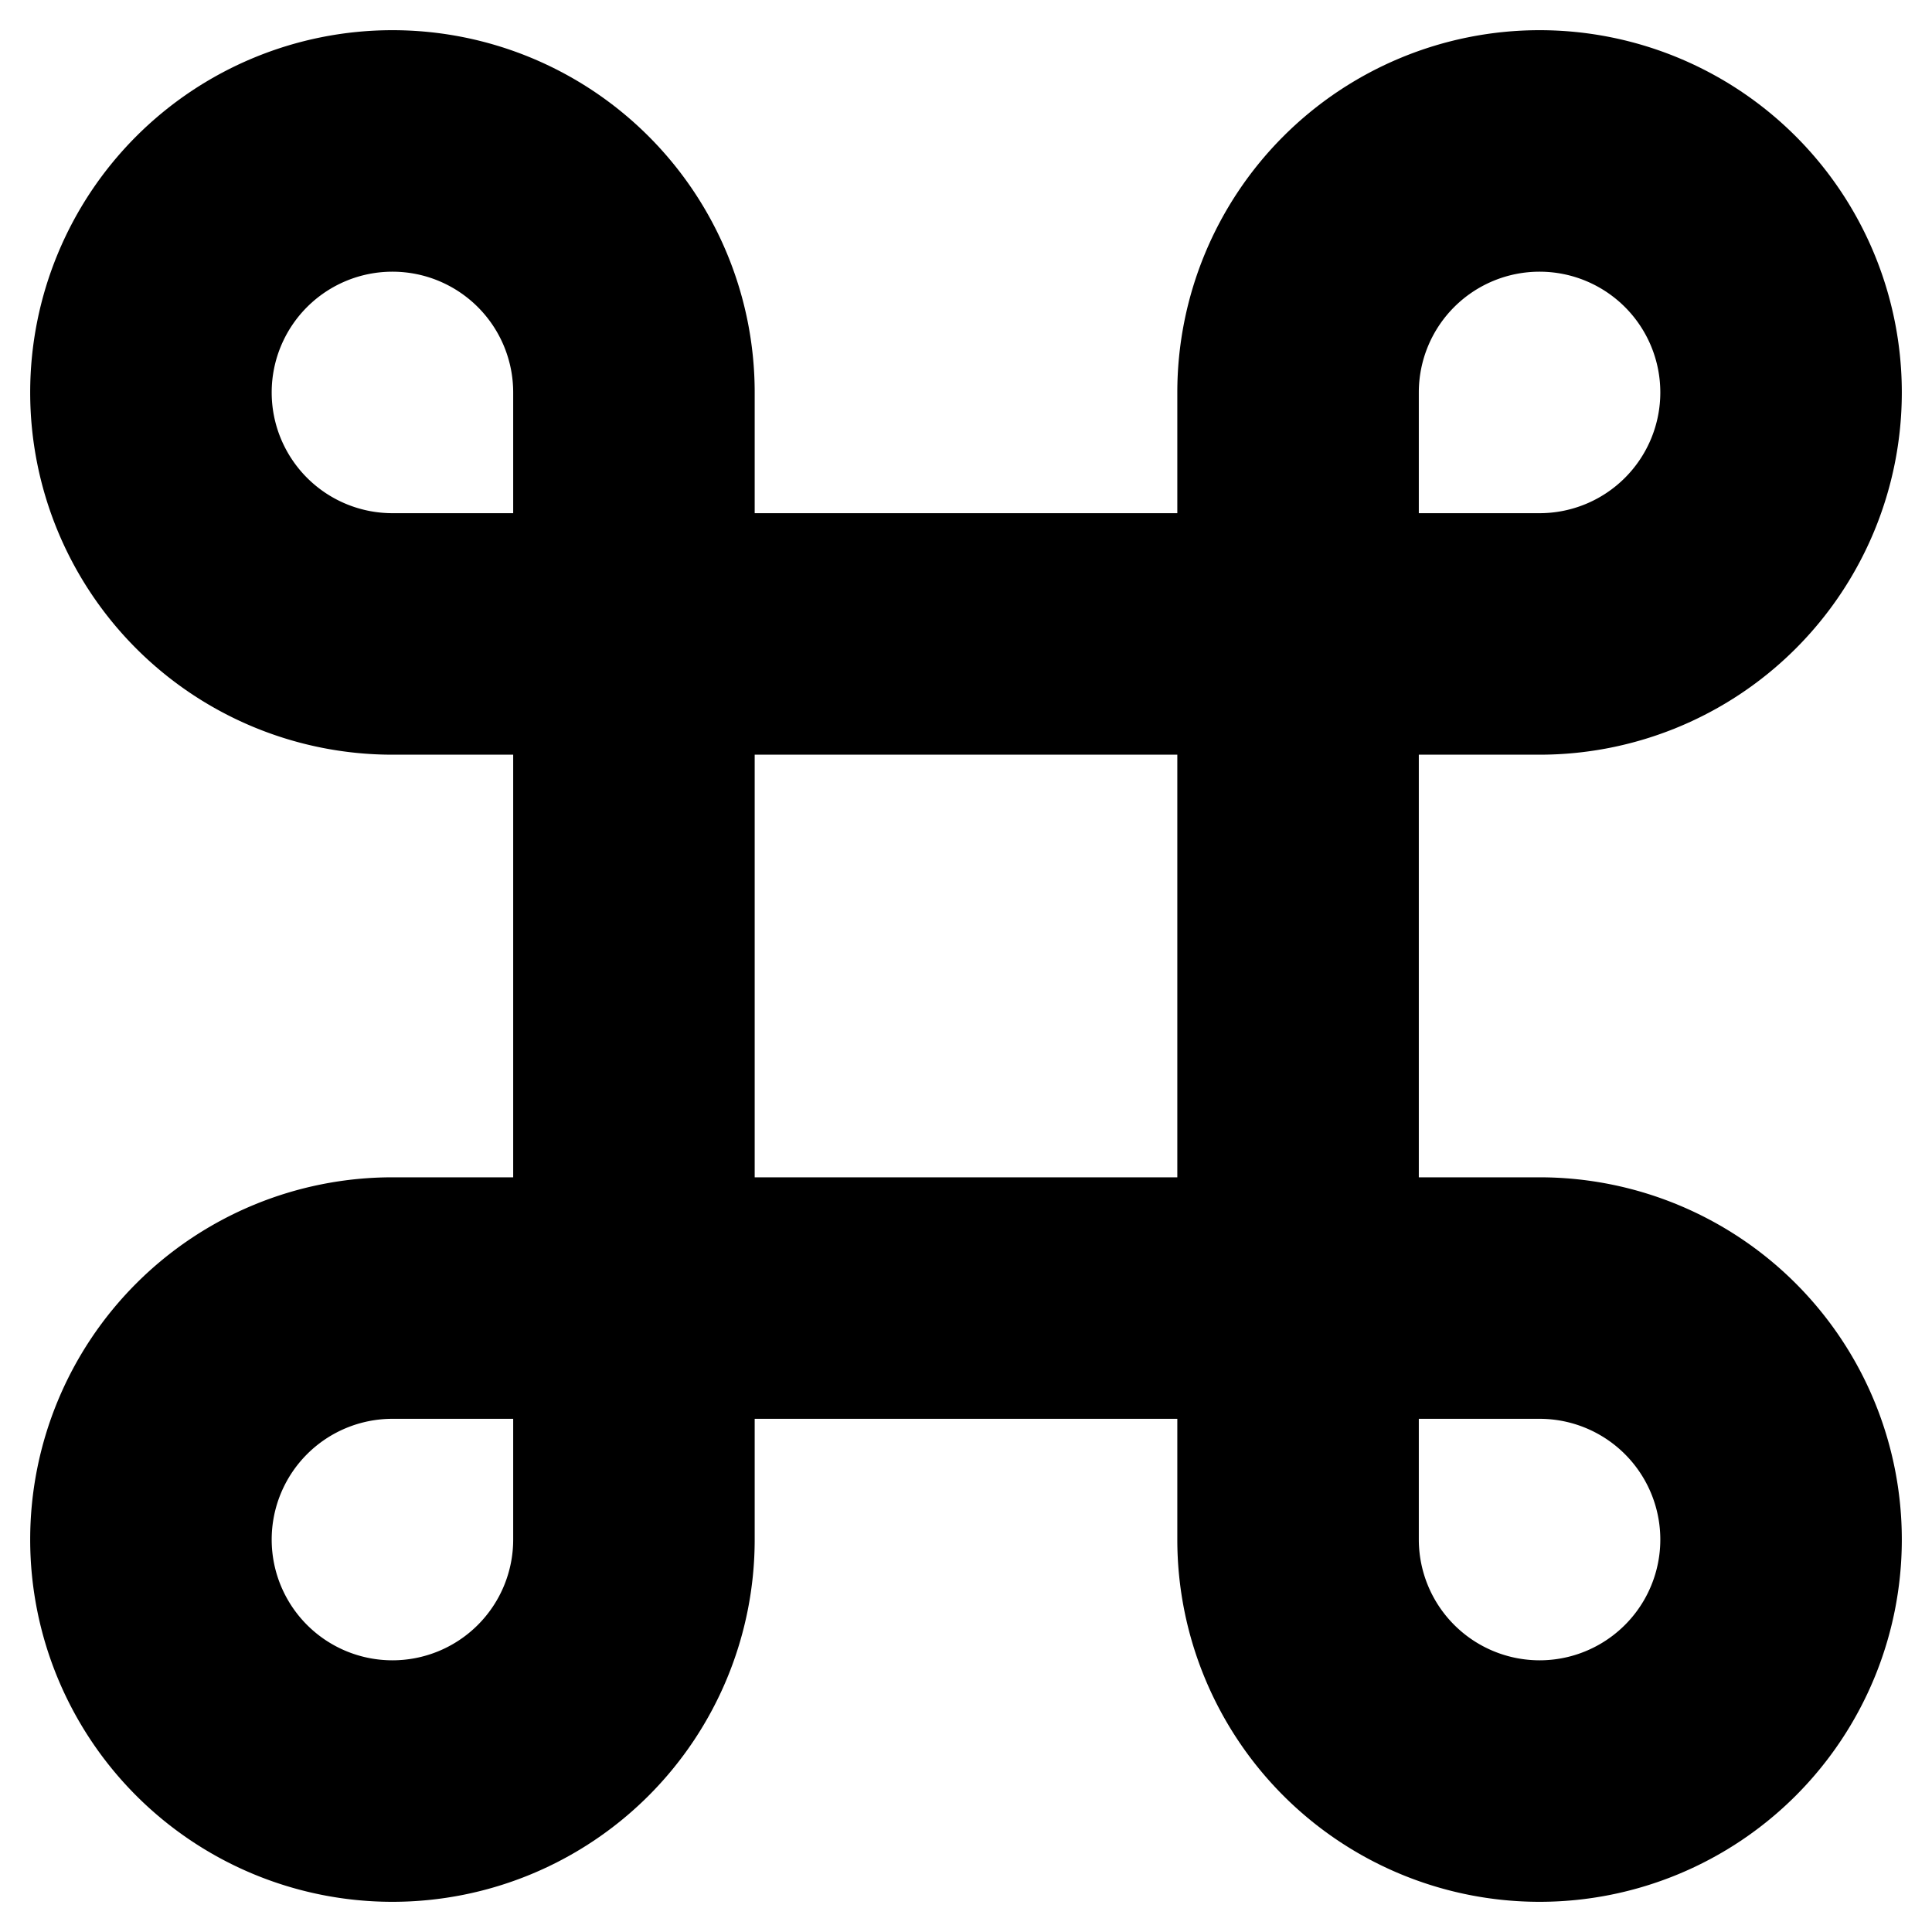 <svg xmlns="http://www.w3.org/2000/svg" viewBox="0 0 512 512">
  <defs>
    <style>
      .a {
        fill: currentColor;
      }
    </style>
  </defs>
  <title>command</title>
  <path class="a" d="M408,312H376V200h32a96,96,0,1,0-96-96v32H200V104a96,96,0,1,0-96,96h32V312H104a96,96,0,1,0,96,96V376H312v32a96,96,0,1,0,96-96ZM376,104a32,32,0,1,1,32,32H376ZM104,136a32,32,0,1,1,32-32v32Zm32,272a32,32,0,1,1-32-32h32Zm64-96V200H312V312ZM408,440a32.036,32.036,0,0,1-32-32V376h32a32,32,0,0,1,0,64Z"/>
</svg>
